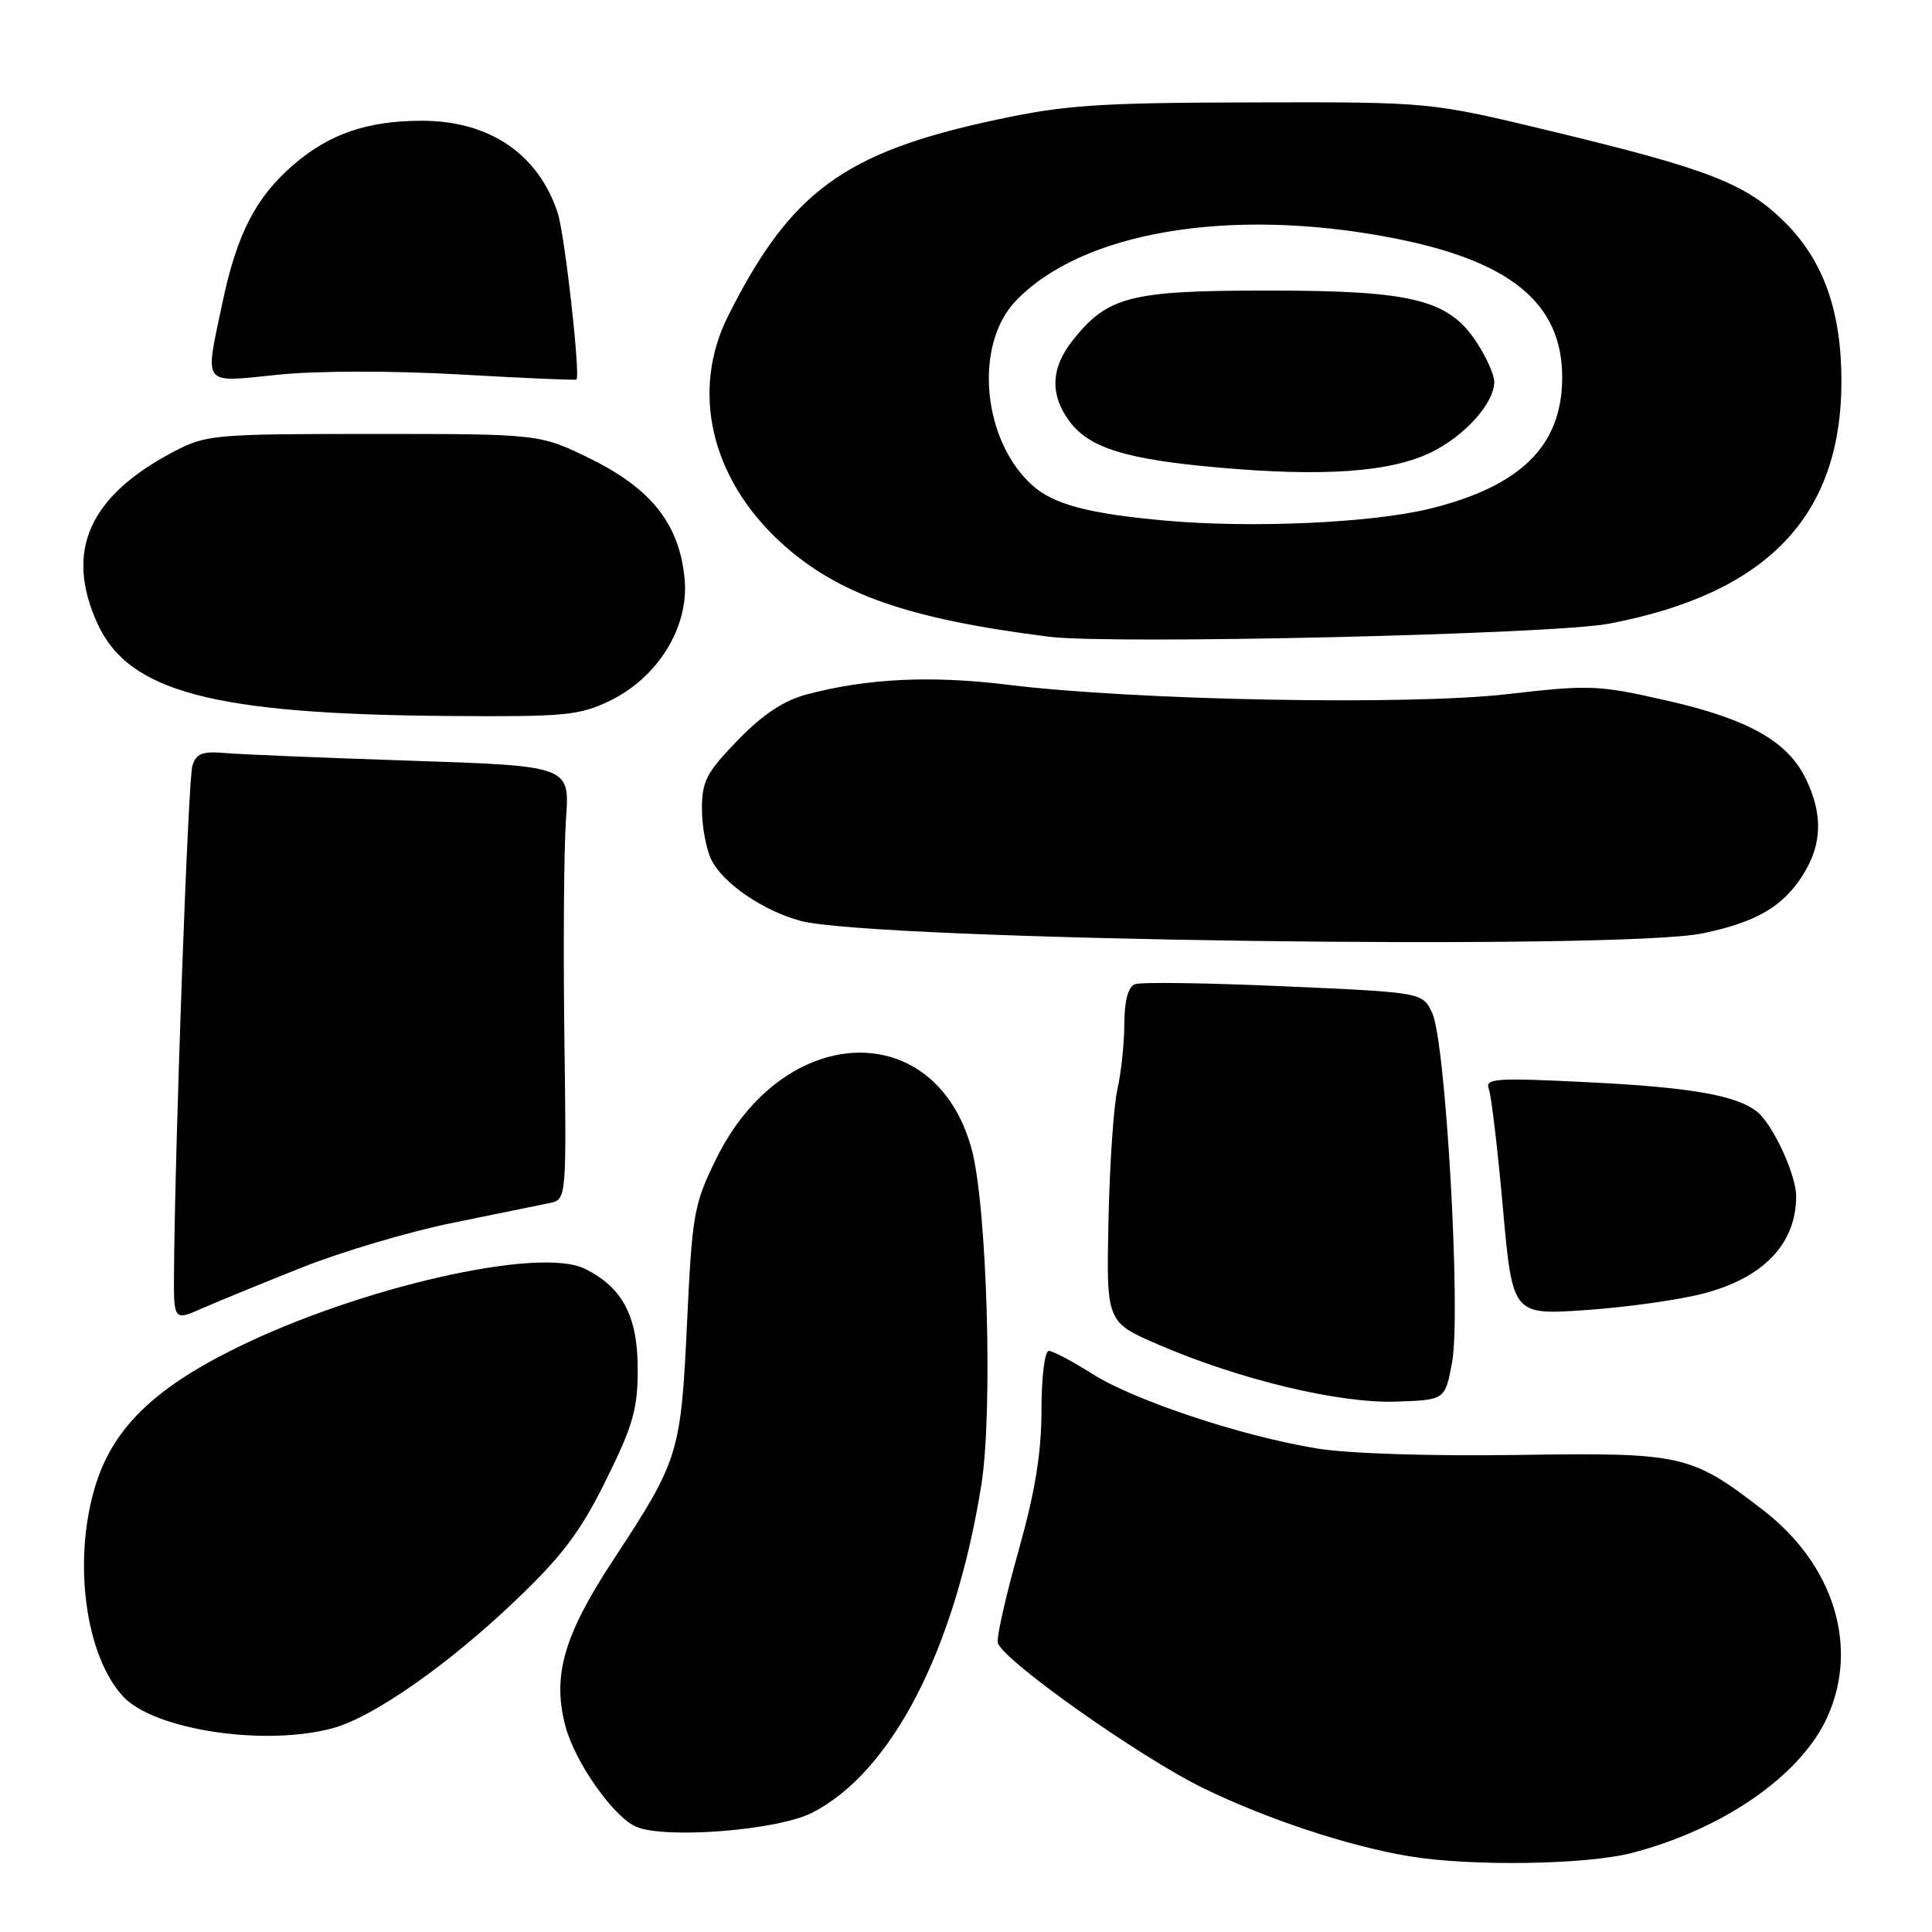 <?xml version="1.0" encoding="UTF-8" standalone="no"?>
<!DOCTYPE svg PUBLIC "-//W3C//DTD SVG 1.1//EN" "http://www.w3.org/Graphics/SVG/1.1/DTD/svg11.dtd" >
<svg xmlns="http://www.w3.org/2000/svg" xmlns:xlink="http://www.w3.org/1999/xlink" version="1.1" viewBox="0 0 256 256">
 <g >
 <path fill="currentColor"
d=" M 216.25 245.52 C 228.36 242.37 238.63 235.23 242.12 227.54 C 246.36 218.21 243.00 207.33 233.65 200.12 C 224.04 192.70 222.98 192.46 201.00 192.79 C 189.55 192.96 178.61 192.61 174.50 191.93 C 164.49 190.29 150.29 185.57 144.71 182.03 C 142.08 180.36 139.50 179.00 138.97 179.00 C 138.43 179.00 138.00 182.46 138.00 186.83 C 138.00 192.51 137.17 197.63 134.96 205.49 C 133.28 211.45 132.05 216.92 132.21 217.65 C 132.70 219.88 151.00 232.83 159.50 236.97 C 167.95 241.07 178.61 244.60 186.66 245.95 C 194.85 247.33 210.18 247.10 216.25 245.52 Z  M 107.59 240.21 C 118.16 234.82 126.53 218.62 130.03 196.78 C 131.59 187.03 130.79 159.67 128.73 152.19 C 123.89 134.64 103.82 135.44 94.91 153.53 C 91.94 159.56 91.72 160.81 91.04 175.22 C 90.22 192.62 89.96 193.46 81.28 206.67 C 74.68 216.71 73.14 222.09 74.94 228.79 C 76.23 233.57 81.30 240.76 84.29 242.05 C 88.13 243.71 103.03 242.53 107.59 240.21 Z  M 44.18 228.97 C 49.53 227.48 59.38 220.59 68.28 212.10 C 74.51 206.16 76.91 202.97 80.28 196.16 C 83.88 188.90 84.50 186.73 84.50 181.40 C 84.50 174.38 82.47 170.55 77.45 168.10 C 71.43 165.15 47.63 170.57 31.32 178.60 C 20.27 184.04 14.86 189.38 12.57 197.09 C 9.64 206.94 11.32 219.37 16.30 224.78 C 20.41 229.24 35.20 231.46 44.18 228.97 Z  M 192.41 180.50 C 193.61 173.98 191.56 137.94 189.77 134.21 C 188.48 131.50 188.48 131.50 170.13 130.69 C 160.03 130.24 151.15 130.11 150.39 130.41 C 149.48 130.75 148.99 132.58 148.98 135.72 C 148.96 138.35 148.55 142.23 148.06 144.34 C 147.57 146.46 147.04 154.27 146.88 161.69 C 146.59 175.20 146.59 175.20 153.55 178.19 C 164.27 182.82 177.48 185.98 184.99 185.72 C 191.49 185.50 191.49 185.50 192.41 180.50 Z  M 40.00 167.95 C 45.23 165.87 54.22 163.20 60.00 162.03 C 65.78 160.86 71.53 159.68 72.78 159.42 C 75.07 158.95 75.07 158.95 74.78 137.22 C 74.63 125.28 74.72 112.35 75.00 108.50 C 75.50 101.50 75.50 101.50 54.50 100.80 C 42.95 100.42 31.84 99.96 29.81 99.78 C 26.81 99.52 25.99 99.84 25.49 101.48 C 24.93 103.27 23.21 150.65 23.06 168.26 C 23.00 175.03 23.00 175.03 26.75 173.38 C 28.81 172.48 34.77 170.03 40.00 167.95 Z  M 225.67 171.41 C 233.68 169.33 238.00 164.80 238.00 158.51 C 238.00 155.66 234.91 148.97 232.82 147.31 C 230.09 145.14 224.09 144.08 210.59 143.41 C 198.22 142.79 196.74 142.89 197.27 144.27 C 197.60 145.13 198.45 152.23 199.14 160.04 C 200.42 174.26 200.42 174.26 210.16 173.59 C 215.52 173.22 222.50 172.24 225.67 171.41 Z  M 225.63 123.67 C 232.86 122.16 236.38 120.06 239.04 115.70 C 241.43 111.78 241.52 107.91 239.34 103.31 C 236.95 98.26 231.69 95.28 220.82 92.82 C 211.77 90.76 210.63 90.72 199.72 91.98 C 186.59 93.49 150.43 92.81 133.50 90.73 C 123.35 89.48 114.86 89.89 106.89 92.02 C 103.82 92.83 101.07 94.67 97.75 98.09 C 93.59 102.39 93.00 103.52 93.01 107.25 C 93.02 109.59 93.59 112.61 94.28 113.97 C 95.85 117.08 101.16 120.70 106.08 122.02 C 115.61 124.59 214.74 125.96 225.63 123.67 Z  M 80.80 92.86 C 87.19 89.76 91.29 83.11 90.72 76.77 C 90.07 69.55 86.37 64.80 78.31 60.83 C 71.54 57.50 71.54 57.50 49.52 57.50 C 28.31 57.50 27.33 57.59 23.00 59.86 C 11.79 65.75 8.56 73.02 12.90 82.60 C 17.03 91.69 28.22 94.64 59.43 94.87 C 74.85 94.99 76.76 94.81 80.80 92.86 Z  M 213.15 82.65 C 234.14 78.68 244.00 68.41 244.00 50.50 C 244.00 41.28 241.63 34.58 236.59 29.54 C 231.38 24.33 226.56 22.44 205.50 17.37 C 189.50 13.51 189.50 13.51 166.00 13.57 C 145.56 13.61 141.13 13.91 132.00 15.87 C 111.85 20.18 104.76 25.37 96.48 41.86 C 91.50 51.78 94.18 63.35 103.42 71.84 C 110.92 78.72 120.21 82.00 139.00 84.37 C 147.27 85.42 205.66 84.06 213.15 82.65 Z  M 60.94 49.62 C 69.32 50.10 76.26 50.40 76.38 50.29 C 76.93 49.73 74.84 31.10 73.90 28.22 C 71.34 20.41 64.85 16.00 55.90 16.00 C 48.74 16.00 43.68 17.72 38.96 21.77 C 33.93 26.07 31.40 30.96 29.49 40.04 C 27.11 51.35 26.61 50.69 36.86 49.65 C 42.05 49.12 52.00 49.11 60.94 49.62 Z  M 154.50 68.99 C 144.26 68.08 139.58 66.84 136.76 64.28 C 130.16 58.32 129.03 45.73 134.56 39.91 C 143.26 30.75 162.74 27.42 184.05 31.44 C 200.02 34.45 207.00 40.09 207.00 49.99 C 207.00 59.02 201.57 64.42 189.48 67.40 C 181.79 69.29 165.96 70.01 154.50 68.99 Z  M 189.57 59.97 C 194.10 57.77 198.00 53.43 198.00 50.58 C 198.00 49.70 196.99 47.41 195.75 45.49 C 192.00 39.69 187.29 38.50 168.00 38.50 C 149.73 38.50 146.77 39.26 142.12 45.12 C 139.23 48.77 139.10 52.31 141.72 55.84 C 144.32 59.35 149.21 60.87 161.42 61.95 C 175.36 63.19 184.21 62.56 189.57 59.97 Z "/>
</g>
</svg>